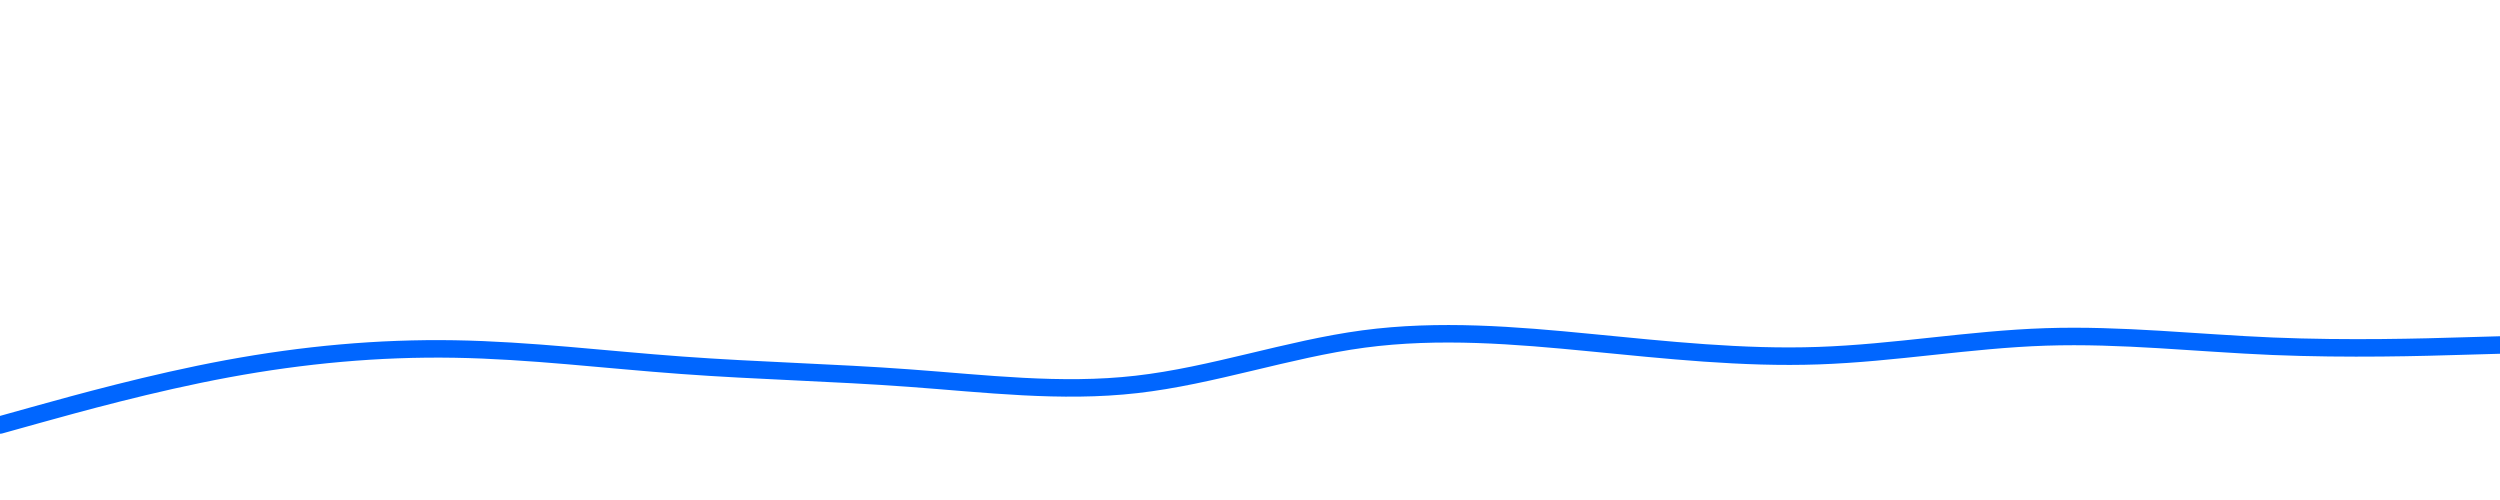 <svg id="visual" viewBox="0 0 3000 600" width="3000" height="600" xmlns="http://www.w3.org/2000/svg" xmlns:xlink="http://www.w3.org/1999/xlink" version="1.1"><path d="M0 510L45.5 497.3C91 484.7 182 459.3 272.8 442.5C363.7 425.7 454.3 417.3 545.2 418.8C636 420.3 727 431.7 818 438.3C909 445 1000 447 1091 453.7C1182 460.3 1273 471.7 1363.8 461.3C1454.7 451 1545.3 419 1636.2 406.8C1727 394.7 1818 402.3 1909 411.2C2000 420 2091 430 2182 426.8C2273 423.7 2364 407.3 2454.8 404.3C2545.7 401.3 2636.3 411.7 2727.2 415.5C2818 419.3 2909 416.7 2954.5 415.3L3000 414" fill="none" stroke-linecap="round" stroke-linejoin="miter" stroke="#0066FF" stroke-width="21"></path></svg>